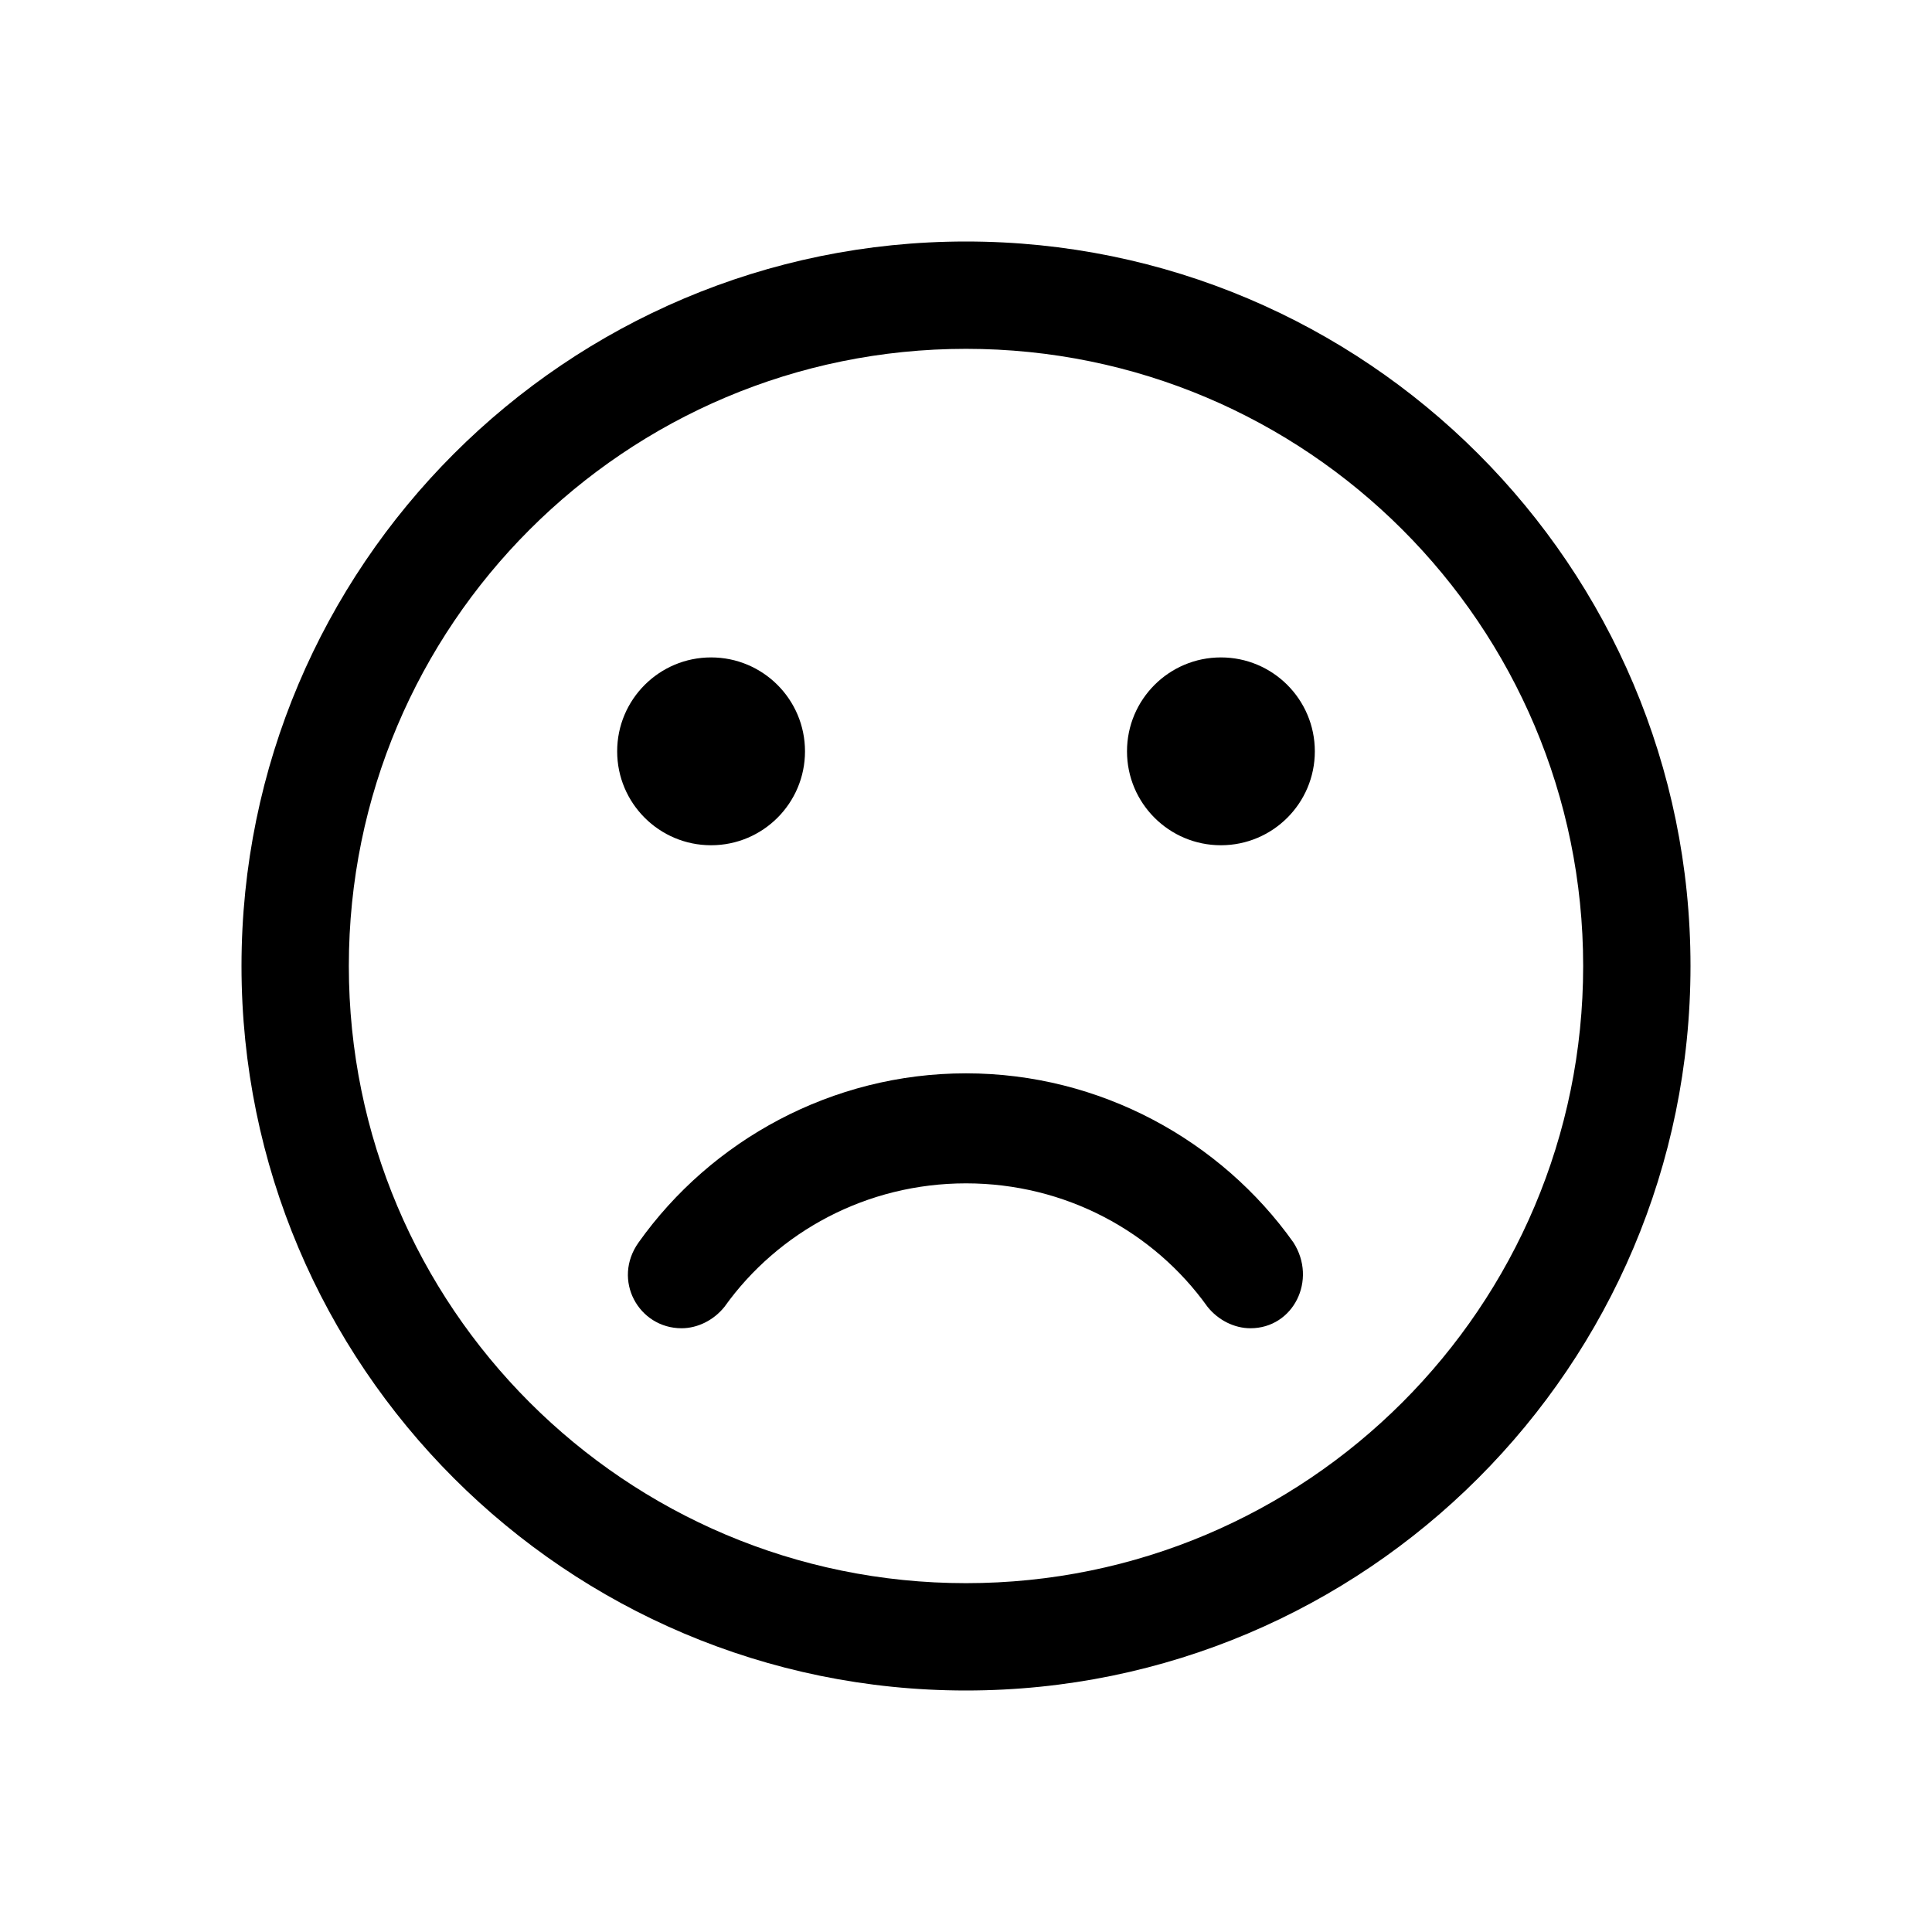 <?xml version="1.0" encoding="utf-8"?>
<!-- Generator: Adobe Illustrator 24.0.0, SVG Export Plug-In . SVG Version: 6.00 Build 0)  -->
<svg version="1.1" id="Layer_1" xmlns="http://www.w3.org/2000/svg" xmlns:xlink="http://www.w3.org/1999/xlink" x="0px" y="0px"
	 viewBox="0 0 72 72" style="enable-background:new 0 0 72 72;" xml:space="preserve">
<style type="text/css">
	.st0{fill:none;}
</style>
<title>tag_faces</title>
<rect class="st0" width="72" height="72"/>
<path d="M36,9C21.1,9,9,21.1,9,36s12.1,27,27,27s27-12.1,27-27S50.9,9,36,9z M36,59c-12.7,0-23-10.3-23-23s10.3-23,23-23
	s23,10.3,23,23S48.7,59,36,59z"/>
<g>
	<circle cx="45.5" cy="28" r="3.5"/>
	<circle cx="26.5" cy="28" r="3.5"/>
	<path d="M46.6,49.5c-0.6,0-1.2-0.3-1.6-0.8c-2-2.8-5.3-4.6-9-4.6s-7,1.8-9,4.6c-0.4,0.5-1,0.8-1.6,0.8h0c-1.6,0-2.6-1.8-1.6-3.2
		c2.7-3.8,7.2-6.3,12.2-6.3s9.5,2.5,12.2,6.3C49.1,47.7,48.2,49.5,46.6,49.5L46.6,49.5z"/>
</g>
</svg>
